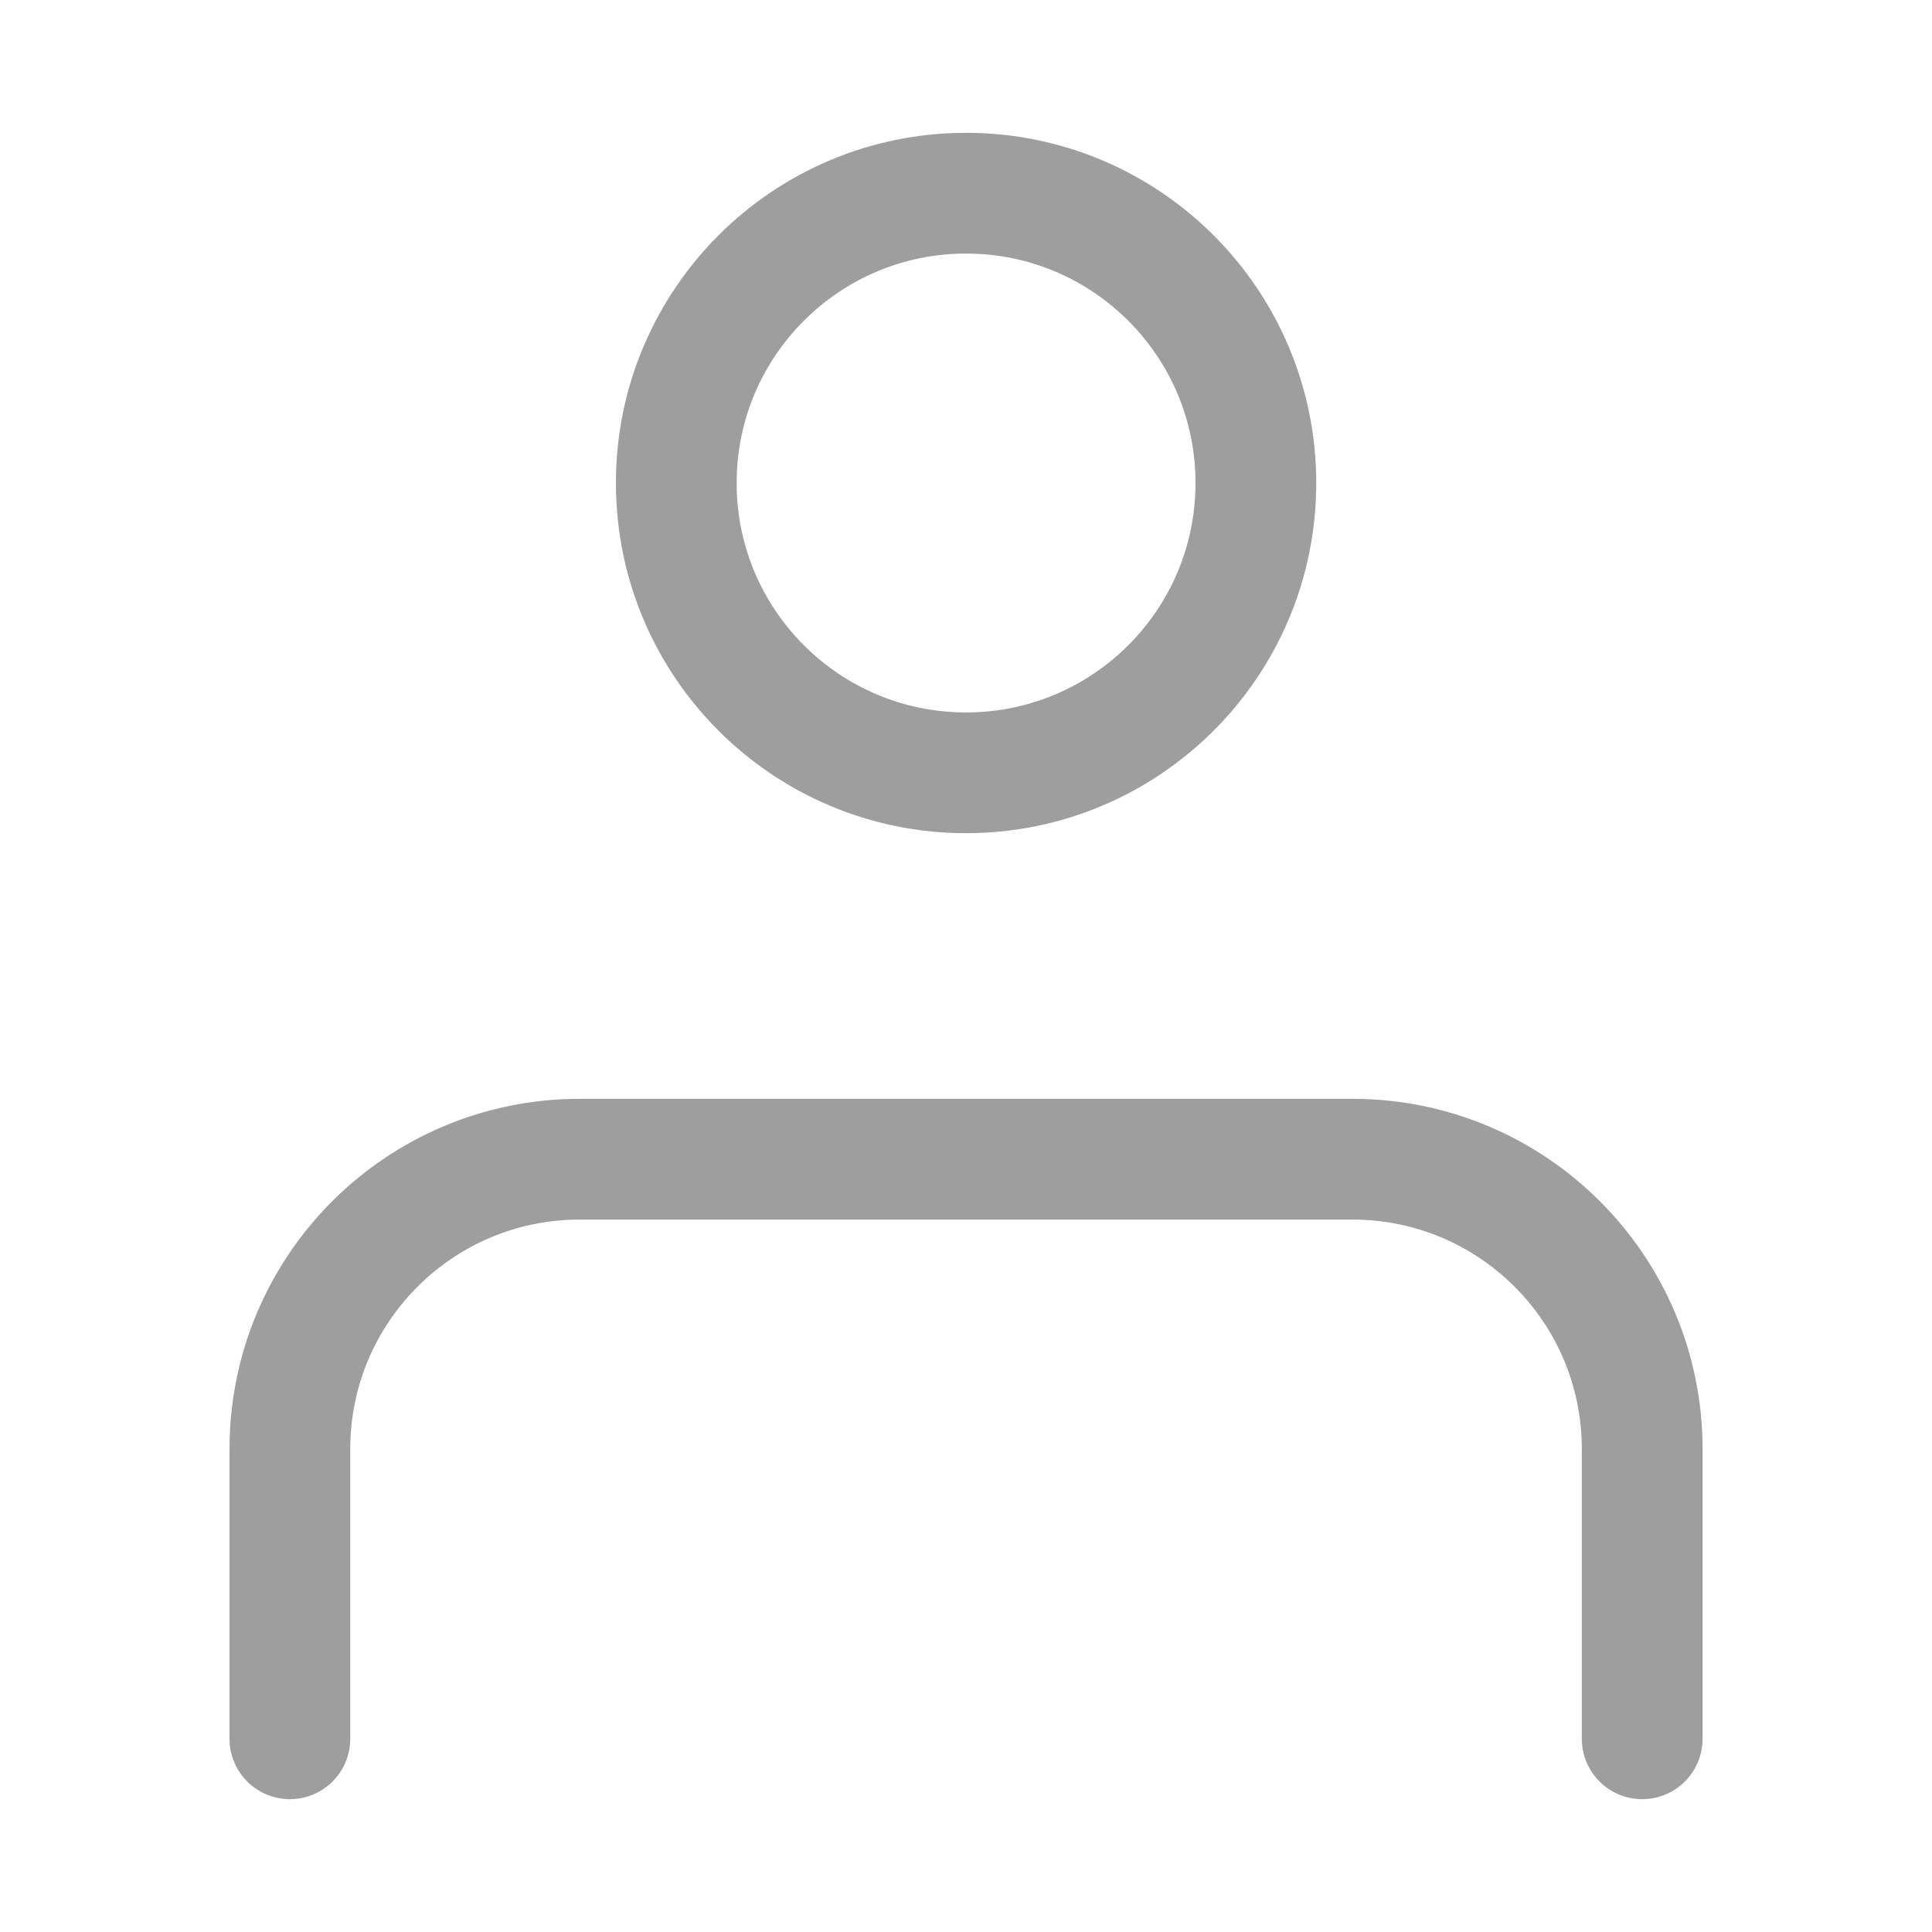 <svg width="24" height="24" viewBox="0 0 24 24" fill="none" xmlns="http://www.w3.org/2000/svg">
<path d="M20.4 21.6L20.4 18C20.4 16.012 18.789 14.4 16.8 14.4H7.201C5.213 14.4 3.601 16.012 3.601 18L3.601 21.6M15.601 6C15.601 7.988 13.989 9.6 12.001 9.6C10.012 9.6 8.401 7.988 8.401 6C8.401 4.012 10.012 2.4 12.001 2.4C13.989 2.4 15.601 4.012 15.601 6Z" stroke="#9E9E9E" stroke-width="1.5" stroke-linecap="round" stroke-linejoin="round"/>
</svg>
